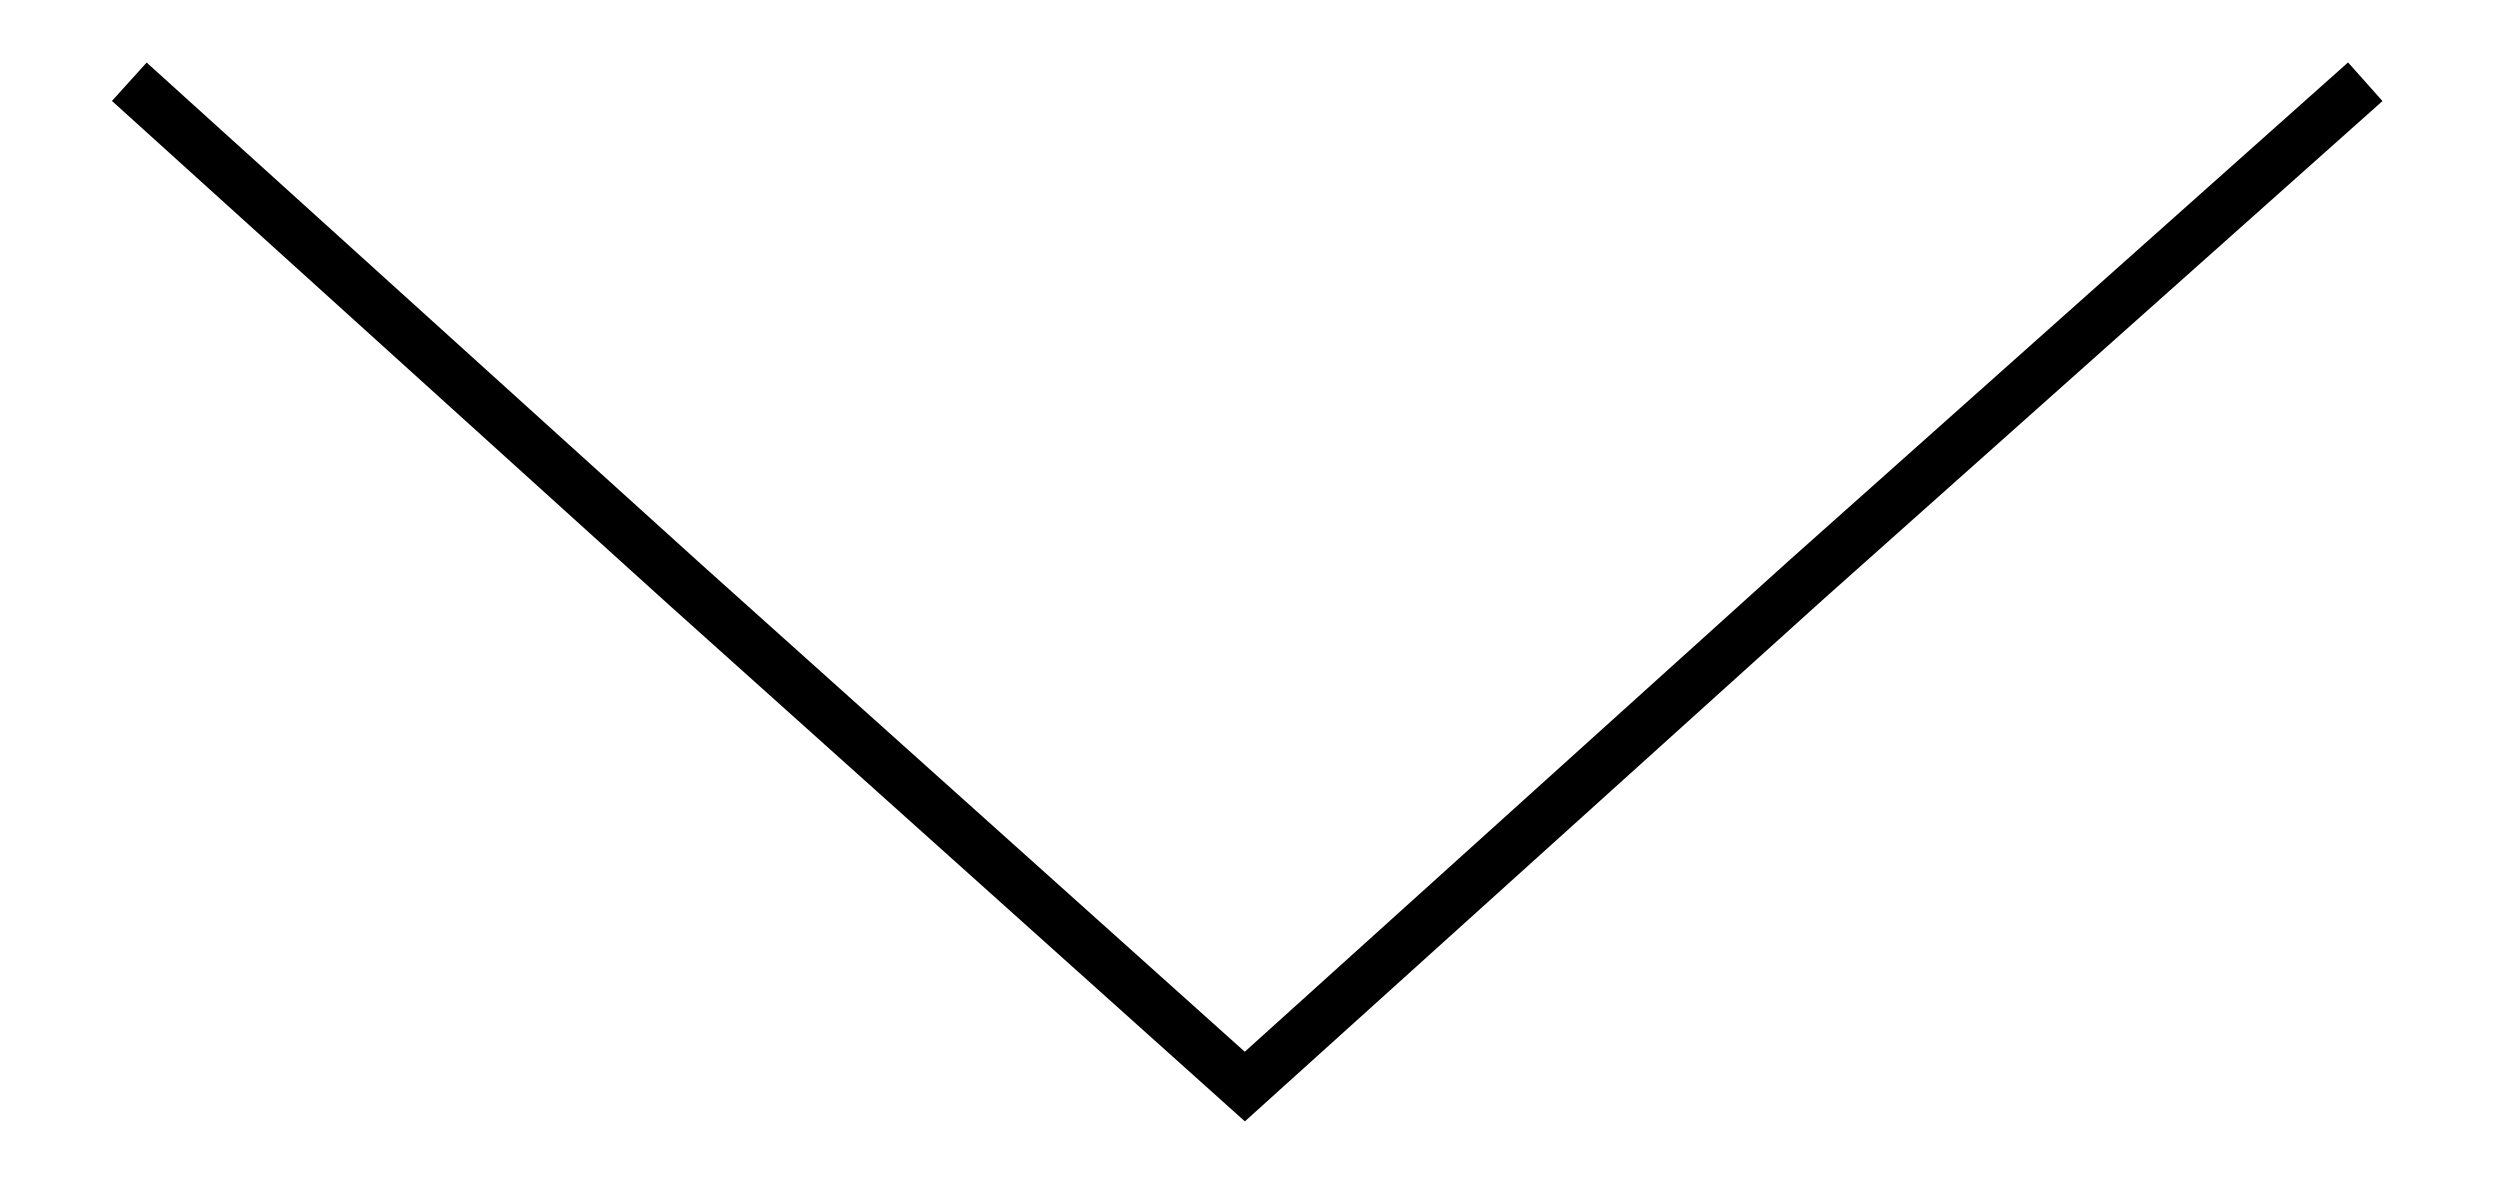 <?xml version="1.0" encoding="utf-8"?>
<!-- Generator: Adobe Illustrator 18.1.1, SVG Export Plug-In . SVG Version: 6.00 Build 0)  -->
<!DOCTYPE svg PUBLIC "-//W3C//DTD SVG 1.1//EN" "http://www.w3.org/Graphics/SVG/1.1/DTD/svg11.dtd">
<svg version="1.1" id="Layer_1" xmlns="http://www.w3.org/2000/svg" xmlns:xlink="http://www.w3.org/1999/xlink" x="0px" y="0px"
	 viewBox="0 0 96.616 45.548" enable-background="new 0 0 96.616 45.548" xml:space="preserve">
<polyline fill="none" stroke="#000000" stroke-width="2" stroke-miterlimit="10" points="91.409,3.159 69.759,22.451 48.108,41.991 
	26.457,22.575 4.997,3.159 "/>
</svg>
